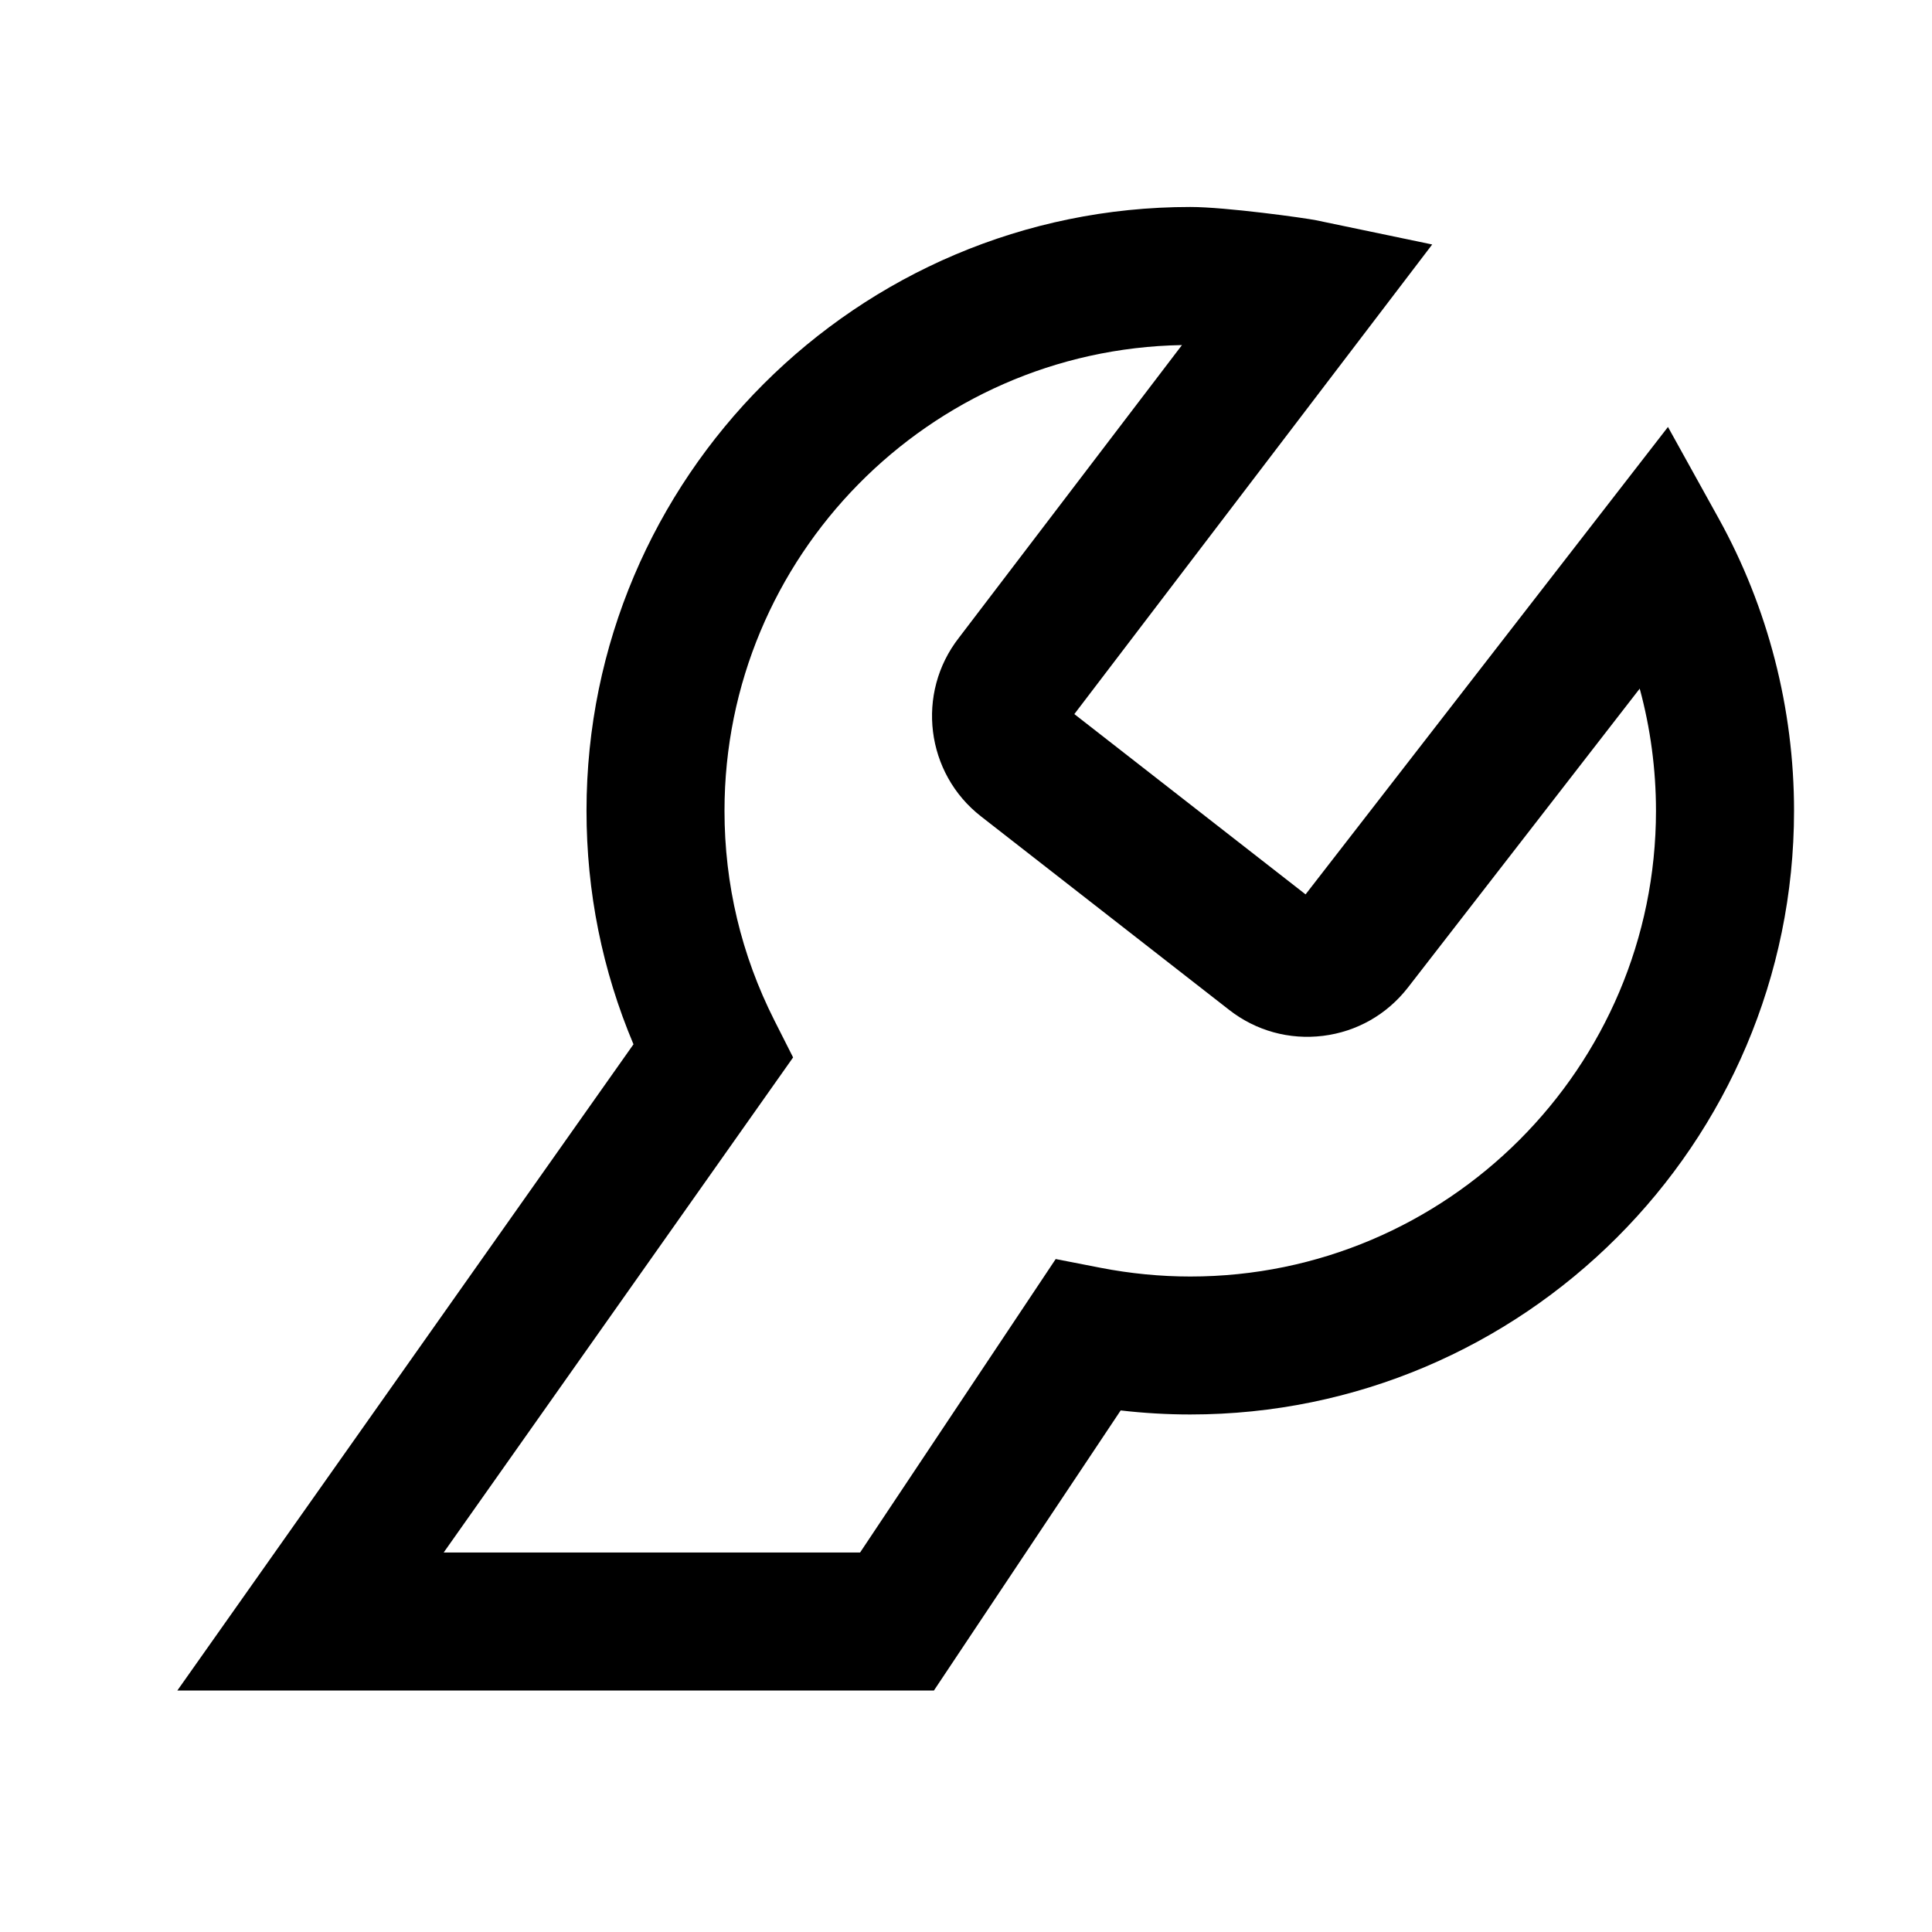 <!-- Generated by IcoMoon.io -->
<svg version="1.1" xmlns="http://www.w3.org/2000/svg" width="512" height="512" viewBox="0 0 512 512">
<title>icon-dc_service</title>
<path d="M247.5 448h-200.5l120.88-171.25c-8.27-19.6-12.45-40.37-12.45-61.9 0-88.22 71.78-160 160-160 9.44 0 30.48 2.93 33.35 3.52l30.77 6.42-94.84 124.45 61.28 47.78 96.040-123.87 13.45 24.27c13.050 23.57 19.96 50.34 19.96 77.43 0 88.22-71.78 160-160 160-6.13 0-12.3-0.36-18.45-1.070l-49.49 74.22zM117.58 411.43h110.35l51.84-77.77 11.95 2.33c7.85 1.52 15.82 2.3 23.7 2.3 68.060 0 123.43-55.37 123.43-123.43 0-10.97-1.46-21.87-4.31-32.37l-61.45 79.25c-5.57 7.14-13.53 11.66-22.47 12.77-8.94 1.1-17.77-1.33-24.87-6.87l-65.79-51.3c-14.65-11.42-17.28-32.64-5.86-47.3l59.13-77.59c-67.040 1.16-121.23 56.070-121.23 123.41 0 19.51 4.45 38.2 13.22 55.56l4.96 9.81-92.6 131.2zM283.12 191.32l-0.030 0.040c0.010-0.010 0.020-0.030 0.030-0.040z"></path>
</svg>
